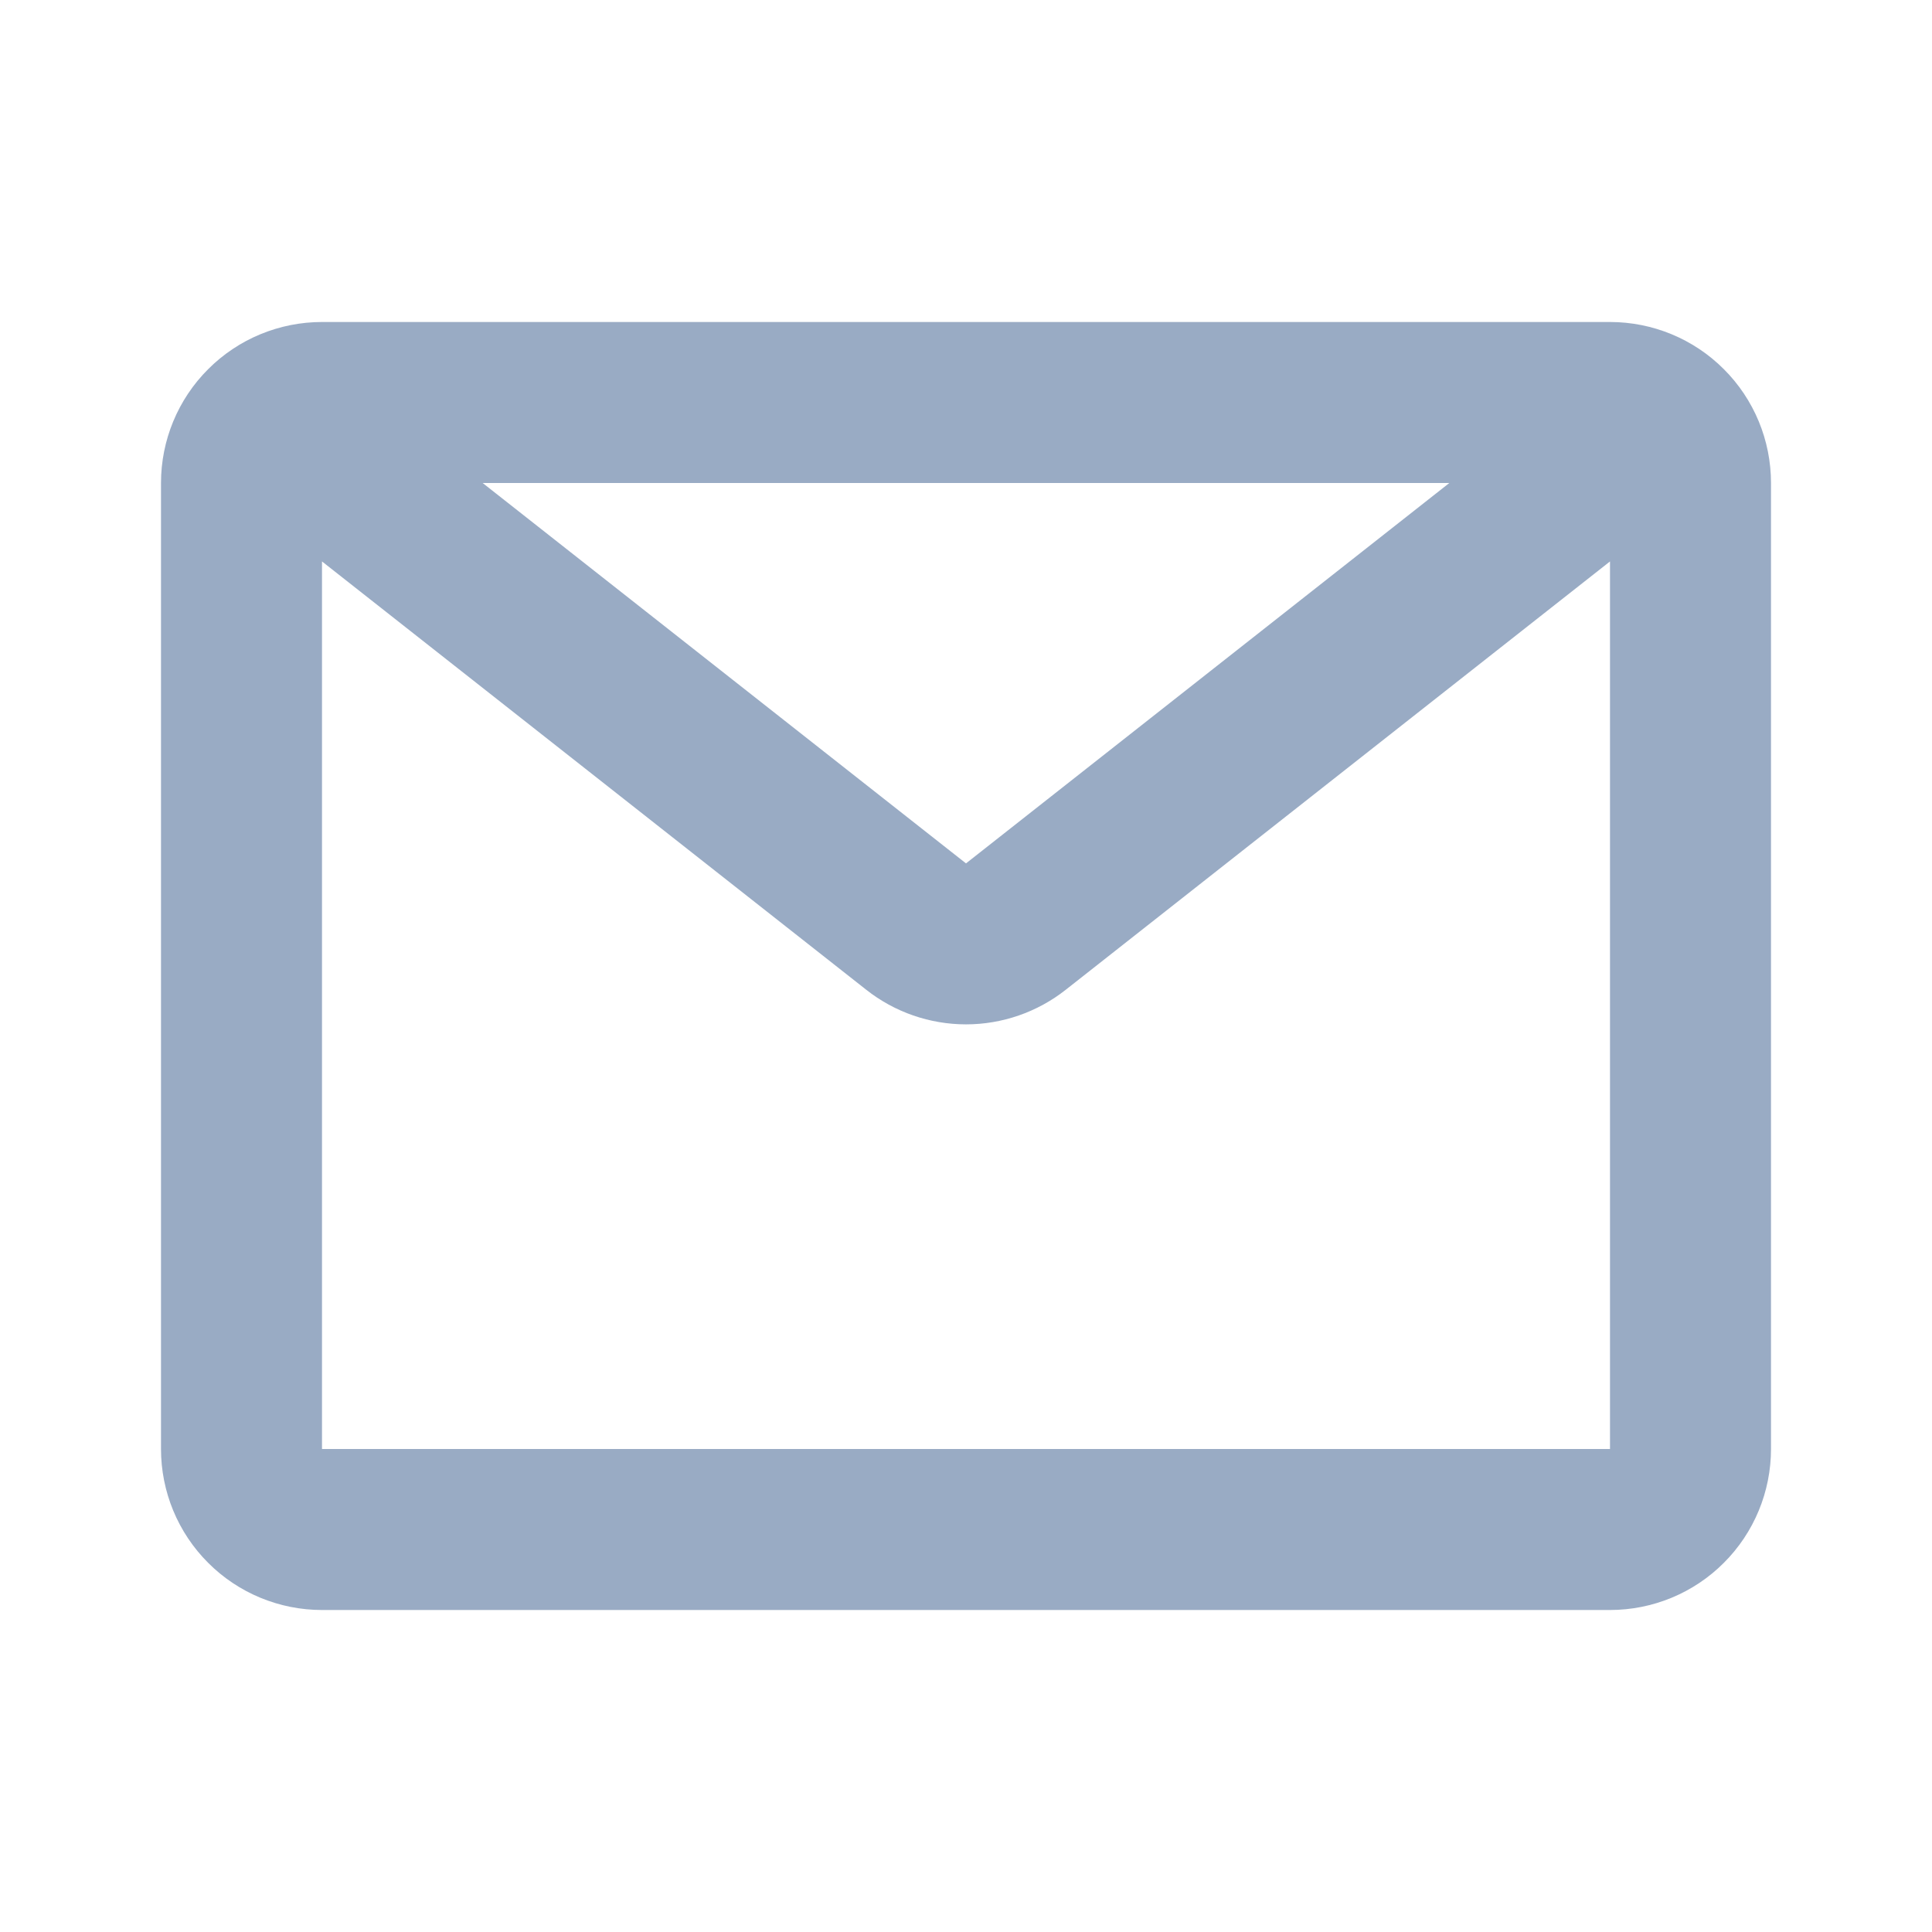 <svg width="24" height="24" viewBox="0 0 24 24" fill="none" xmlns="http://www.w3.org/2000/svg">
<g id="email">
<path id="primary" d="M3.68 5.45L11.38 11.51C11.556 11.649 11.775 11.725 12 11.725C12.225 11.725 12.444 11.649 12.62 11.51L20.32 5.45M20 19H4C3.735 19 3.48 18.895 3.293 18.707C3.105 18.52 3 18.265 3 18V6C3 5.735 3.105 5.48 3.293 5.293C3.48 5.105 3.735 5 4 5H20C20.265 5 20.52 5.105 20.707 5.293C20.895 5.48 21 5.735 21 6V18C21 18.265 20.895 18.52 20.707 18.707C20.52 18.895 20.265 19 20 19Z" stroke="#99ABC4" stroke-width="2" stroke-linecap="round" stroke-linejoin="round"/>
</g>
</svg>
